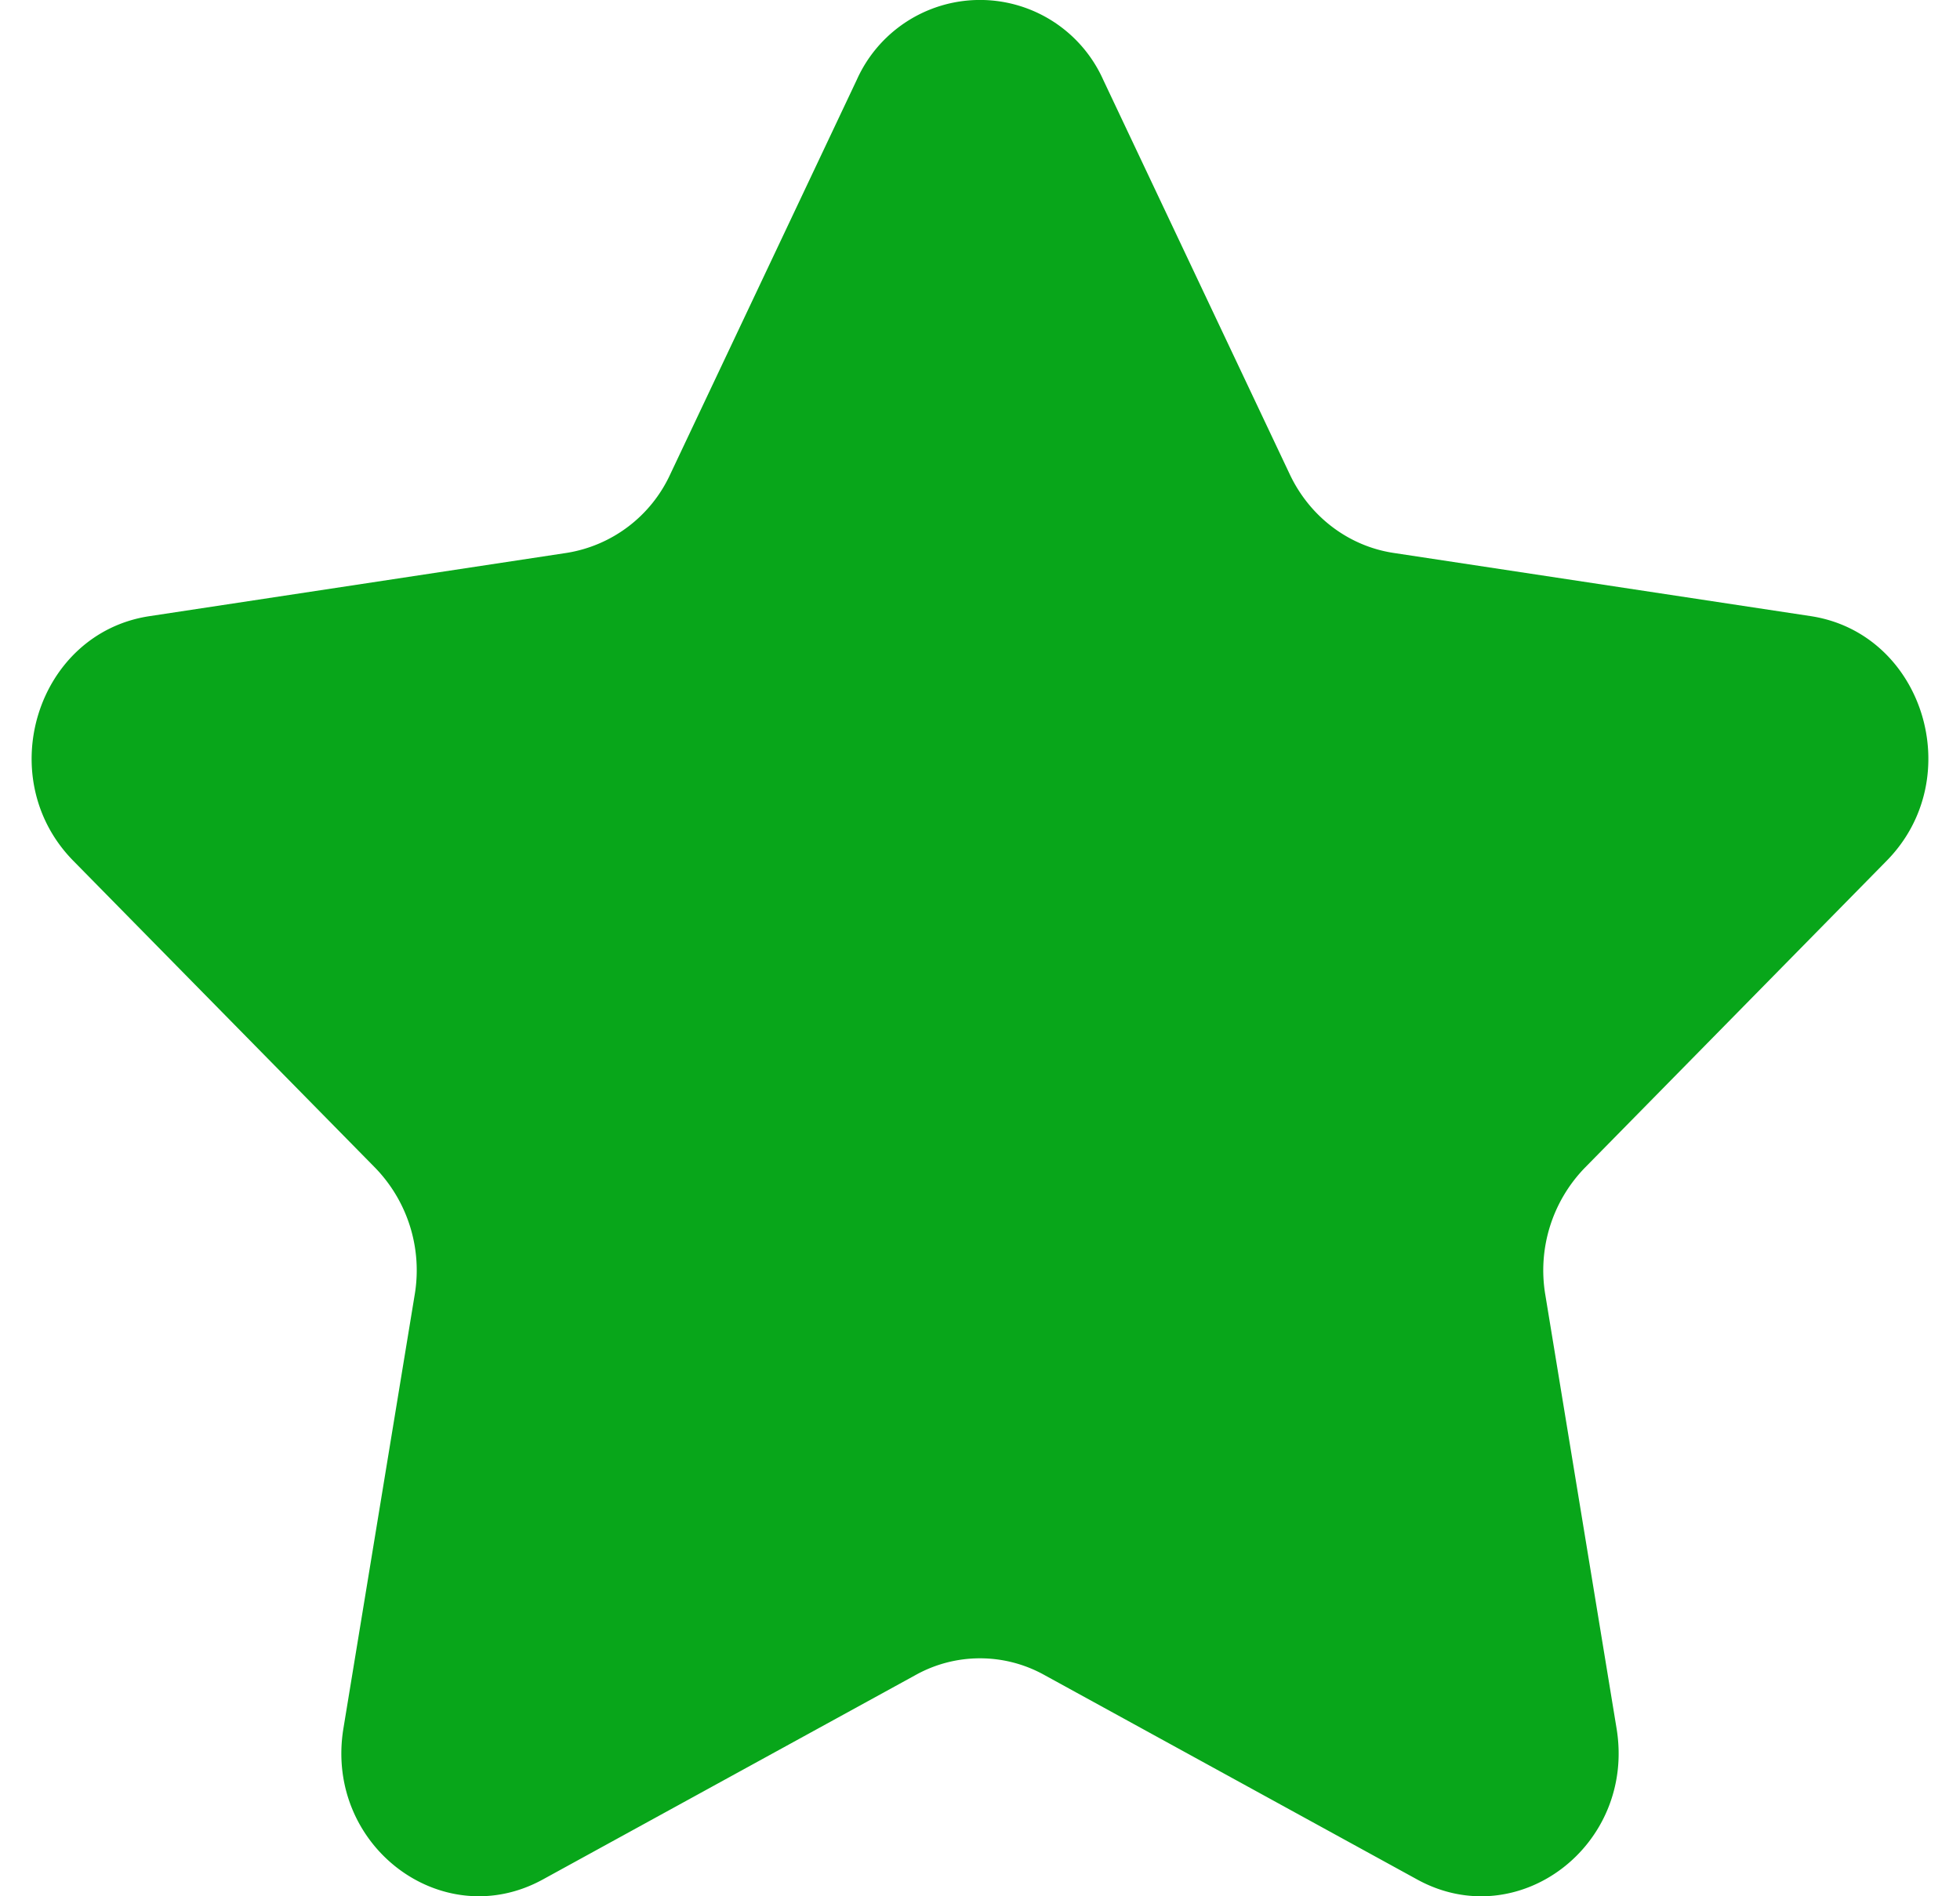 <svg width="31" height="30" fill="none" xmlns="http://www.w3.org/2000/svg"><path d="M17.45 1.265l2.95 6.24c.317.67.93 1.134 1.638 1.242l6.598 1c1.783.27 2.495 2.558 1.205 3.87l-4.775 4.858a2.33 2.33 0 00-.625 2.008l1.127 6.86c.305 1.853-1.56 3.267-3.154 2.391l-5.902-3.238a2.094 2.094 0 00-2.024 0l-5.902 3.238c-1.595.875-3.459-.538-3.154-2.392l1.127-6.859a2.33 2.33 0 00-.625-2.008l-4.775-4.857c-1.29-1.313-.578-3.6 1.205-3.87l6.599-1.001A2.183 2.183 0 0010.6 7.505l2.95-6.24a2.135 2.135 0 013.9 0z" fill="#08A61A"/></svg>